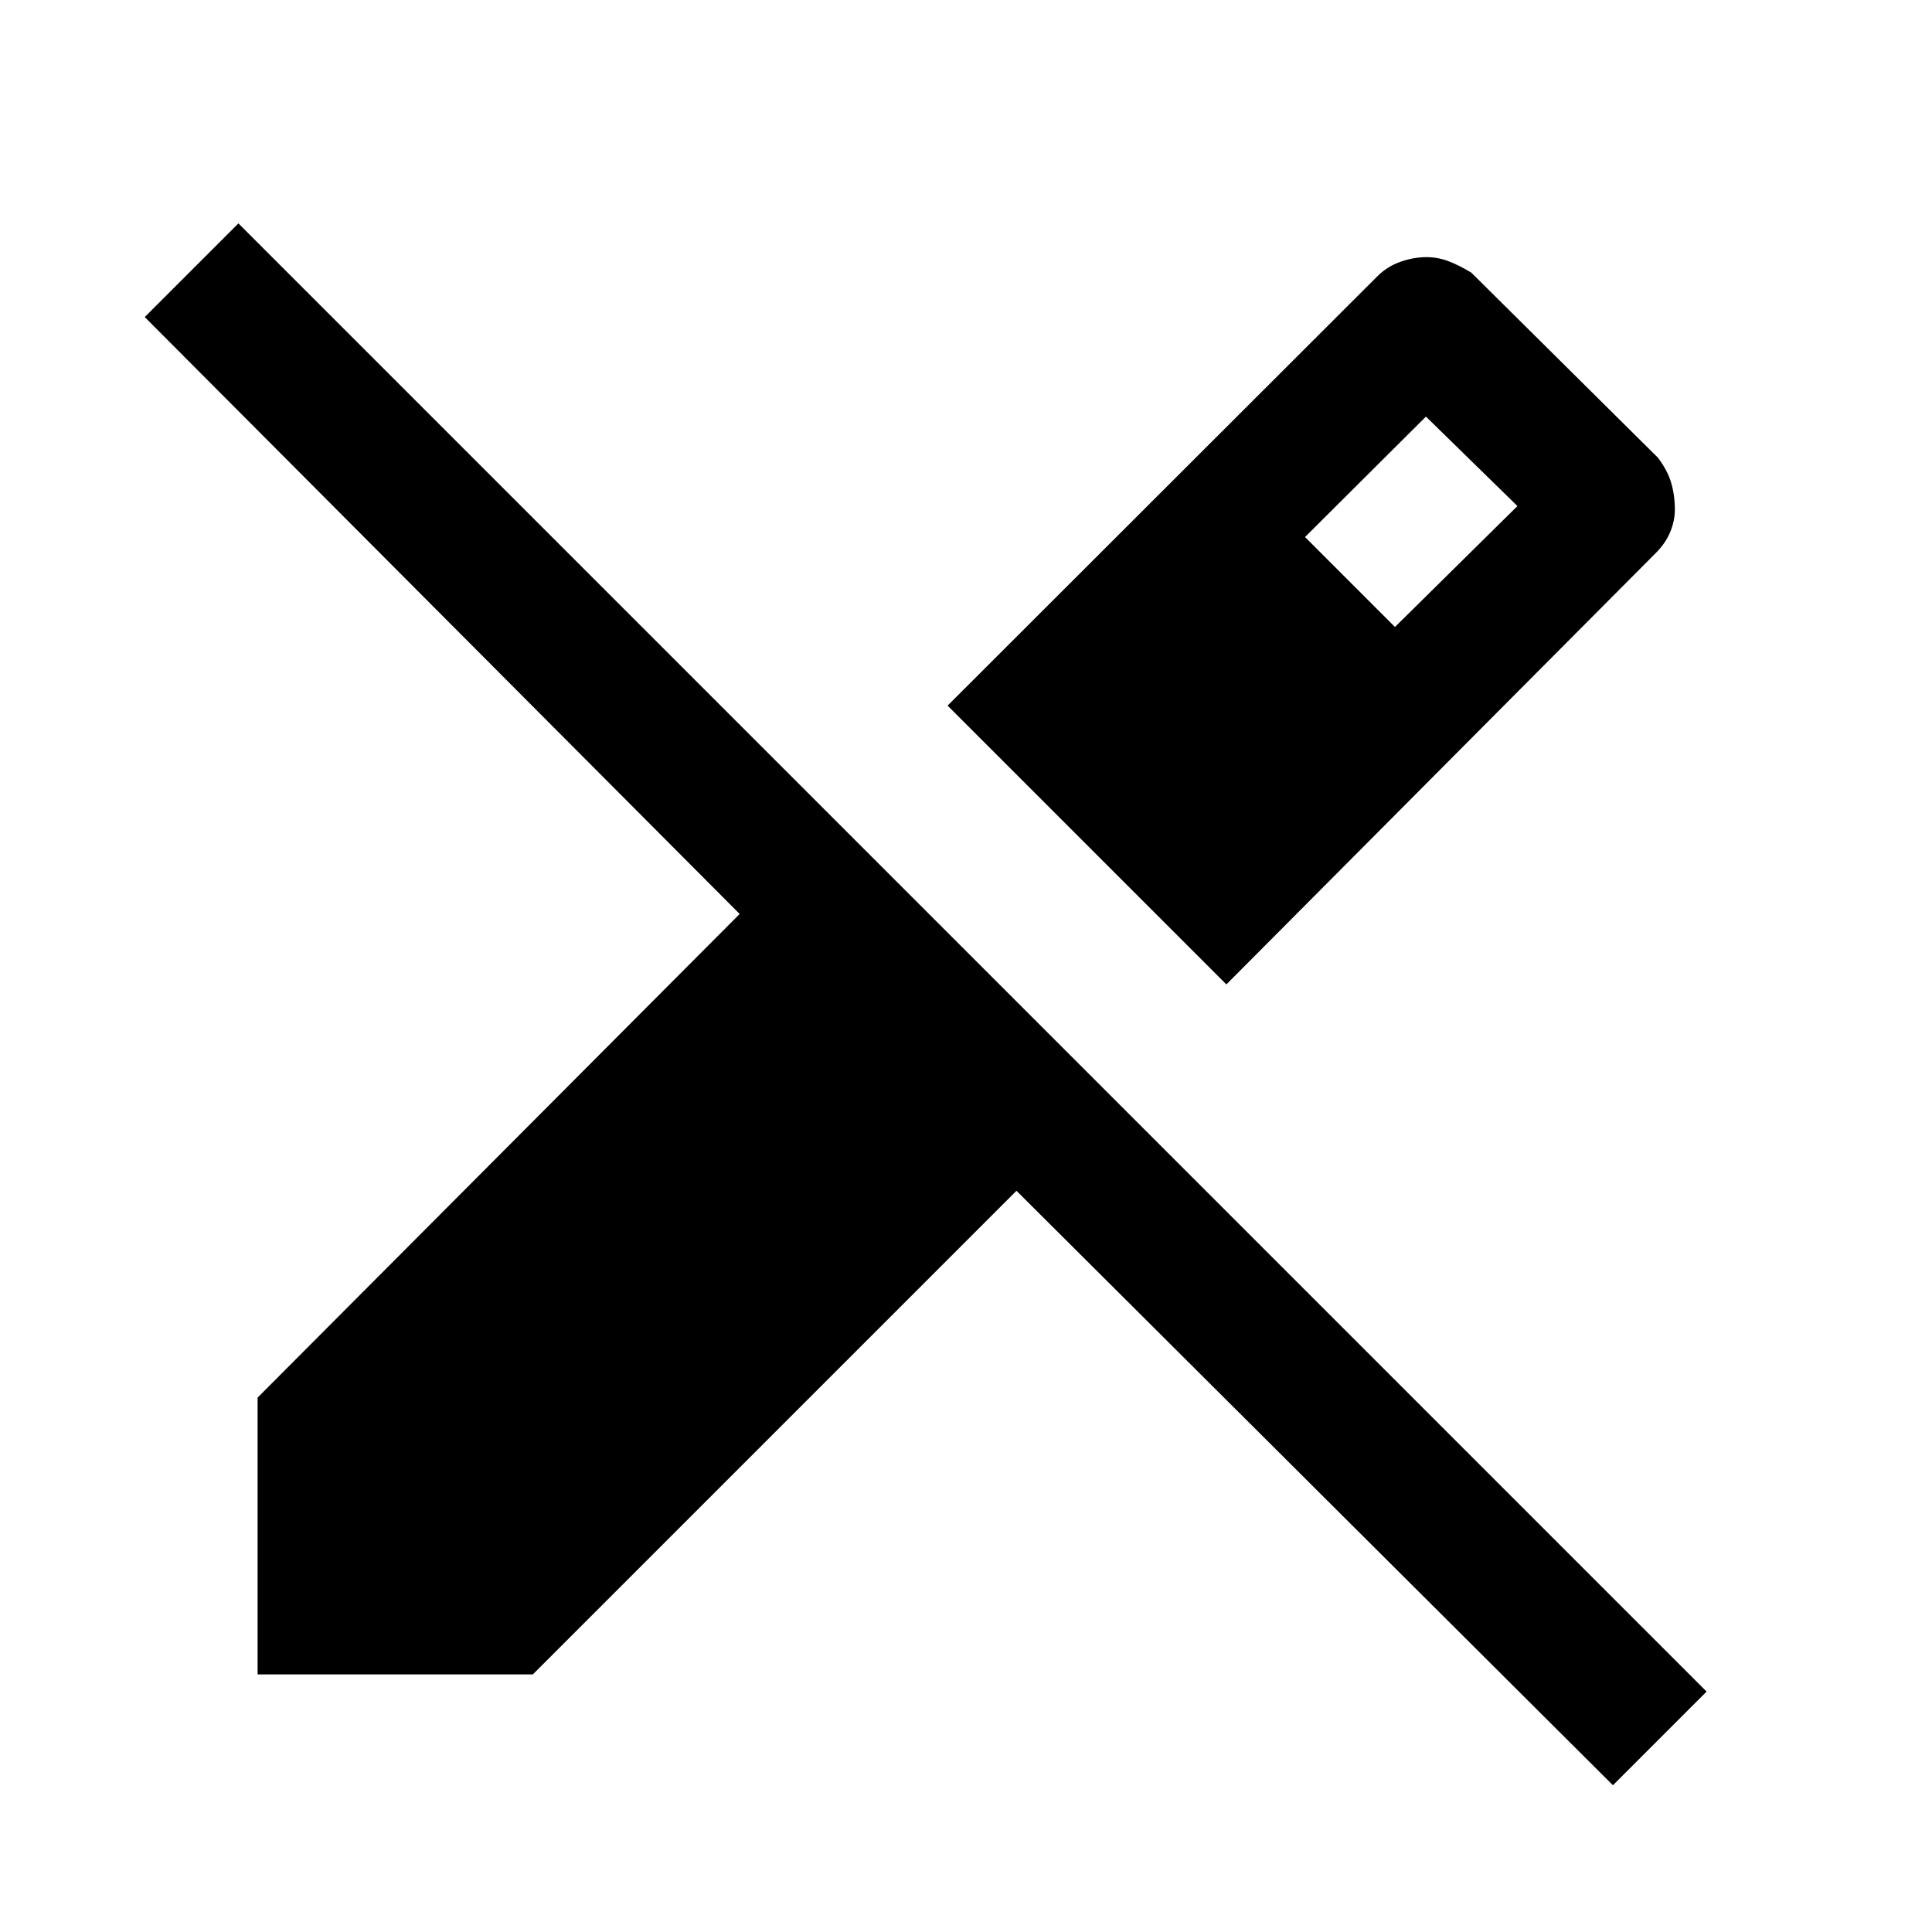 <svg xmlns="http://www.w3.org/2000/svg" height="24" viewBox="0 -960 960 960" width="24"><path d="M609.38-470.85 470.85-609.38l213.61-213.39q4.85-4.85 11.42-7.15 6.58-2.31 12.89-2.31 5.54 0 10.73 1.92 5.19 1.93 11.58 5.77l92.69 91.92q4.85 6.39 6.65 12.58 1.81 6.19 1.81 13.27 0 5.54-2.31 11.12-2.3 5.57-7.15 10.42L609.38-470.85ZM801.46-72.92 505.08-368.31 264.77-128H128v-137.54l239.54-240.31L71.92-802.46 118.46-849 848-119.46l-46.54 46.54ZM693.15-648.46 754-708.54 708.54-753l-60.08 59.85 44.69 44.69Z"/></svg>